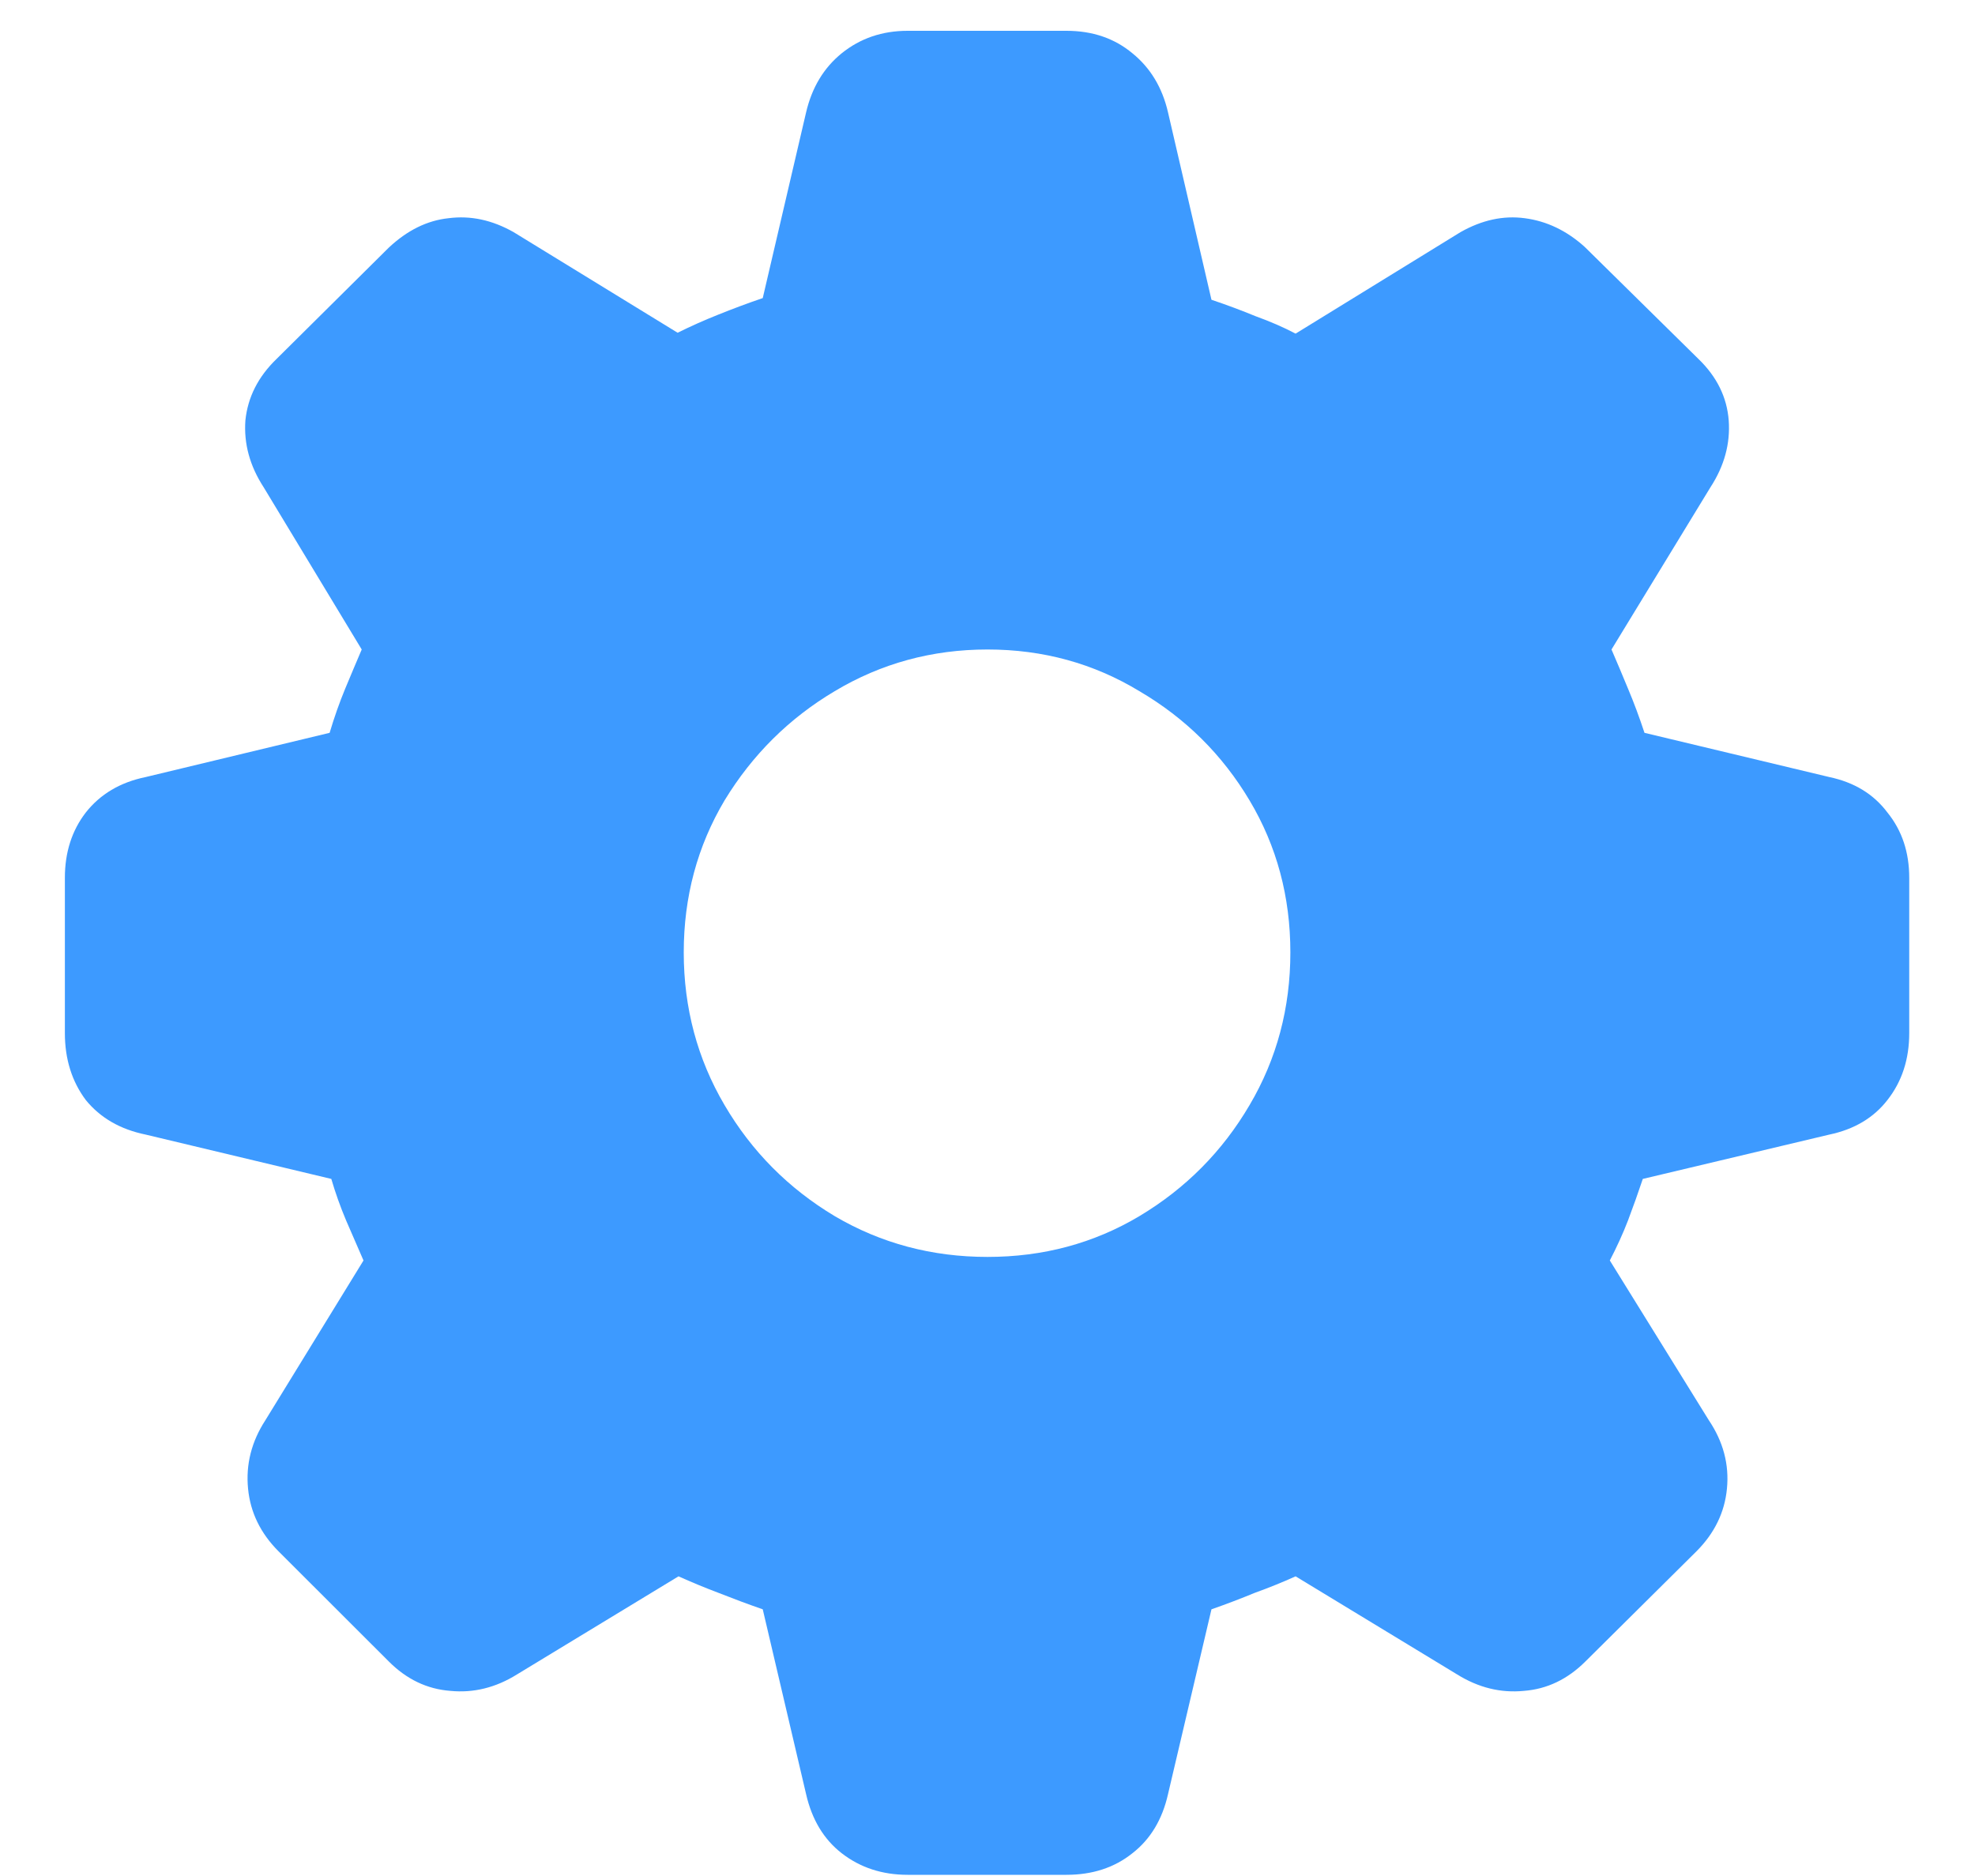 <svg width="20" height="19" viewBox="0 0 20 19" fill="none" xmlns="http://www.w3.org/2000/svg">
<path d="M9.191 18.988C8.934 18.988 8.711 18.915 8.523 18.769C8.342 18.628 8.222 18.429 8.163 18.171L7.724 16.299C7.571 16.246 7.422 16.19 7.275 16.132C7.135 16.079 7 16.023 6.871 15.965L5.236 16.958C5.02 17.093 4.794 17.148 4.56 17.125C4.325 17.107 4.117 17.008 3.936 16.826L2.819 15.71C2.638 15.528 2.535 15.317 2.512 15.077C2.488 14.831 2.547 14.6 2.688 14.383L3.681 12.766C3.622 12.631 3.563 12.496 3.505 12.361C3.446 12.221 3.396 12.08 3.355 11.94L1.475 11.491C1.217 11.438 1.015 11.321 0.868 11.14C0.728 10.952 0.657 10.727 0.657 10.463V8.89C0.657 8.632 0.728 8.412 0.868 8.23C1.015 8.043 1.217 7.923 1.475 7.87L3.338 7.422C3.385 7.264 3.438 7.114 3.496 6.974C3.555 6.833 3.61 6.701 3.663 6.578L2.67 4.935C2.529 4.718 2.468 4.492 2.485 4.258C2.509 4.023 2.614 3.815 2.802 3.634L3.936 2.509C4.123 2.333 4.325 2.233 4.542 2.21C4.765 2.181 4.984 2.228 5.201 2.351L6.862 3.37C6.991 3.306 7.129 3.244 7.275 3.186C7.422 3.127 7.571 3.071 7.724 3.019L8.163 1.138C8.222 0.886 8.342 0.687 8.523 0.54C8.711 0.388 8.934 0.312 9.191 0.312H10.8C11.063 0.312 11.286 0.388 11.468 0.54C11.649 0.687 11.77 0.886 11.828 1.138L12.268 3.036C12.426 3.089 12.575 3.145 12.716 3.203C12.862 3.256 12.997 3.314 13.12 3.379L14.79 2.351C15.007 2.228 15.224 2.181 15.44 2.21C15.663 2.239 15.865 2.336 16.047 2.5L17.198 3.634C17.386 3.815 17.488 4.023 17.506 4.258C17.523 4.492 17.462 4.718 17.321 4.935L16.319 6.578C16.372 6.701 16.428 6.833 16.486 6.974C16.545 7.114 16.601 7.264 16.653 7.422L18.525 7.87C18.777 7.923 18.974 8.043 19.114 8.23C19.261 8.412 19.334 8.632 19.334 8.89V10.463C19.334 10.727 19.261 10.952 19.114 11.14C18.974 11.321 18.777 11.438 18.525 11.491L16.636 11.94C16.589 12.08 16.539 12.221 16.486 12.361C16.434 12.496 16.372 12.631 16.302 12.766L17.304 14.383C17.45 14.6 17.512 14.831 17.488 15.077C17.465 15.317 17.362 15.528 17.181 15.71L16.056 16.826C15.874 17.008 15.666 17.107 15.432 17.125C15.197 17.148 14.972 17.093 14.755 16.958L13.12 15.965C12.991 16.023 12.854 16.079 12.707 16.132C12.566 16.19 12.42 16.246 12.268 16.299L11.828 18.171C11.77 18.429 11.649 18.628 11.468 18.769C11.286 18.915 11.063 18.988 10.8 18.988H9.191ZM10 12.73C10.562 12.73 11.075 12.593 11.538 12.317C12.007 12.036 12.379 11.661 12.654 11.192C12.93 10.724 13.067 10.208 13.067 9.646C13.067 9.083 12.93 8.57 12.654 8.107C12.379 7.645 12.007 7.275 11.538 7C11.075 6.719 10.562 6.578 10 6.578C9.438 6.578 8.922 6.719 8.453 7C7.99 7.275 7.618 7.645 7.337 8.107C7.062 8.57 6.924 9.083 6.924 9.646C6.924 10.208 7.062 10.724 7.337 11.192C7.612 11.661 7.984 12.036 8.453 12.317C8.922 12.593 9.438 12.73 10 12.73Z" fill="#3D9AFF"/>
</svg>
